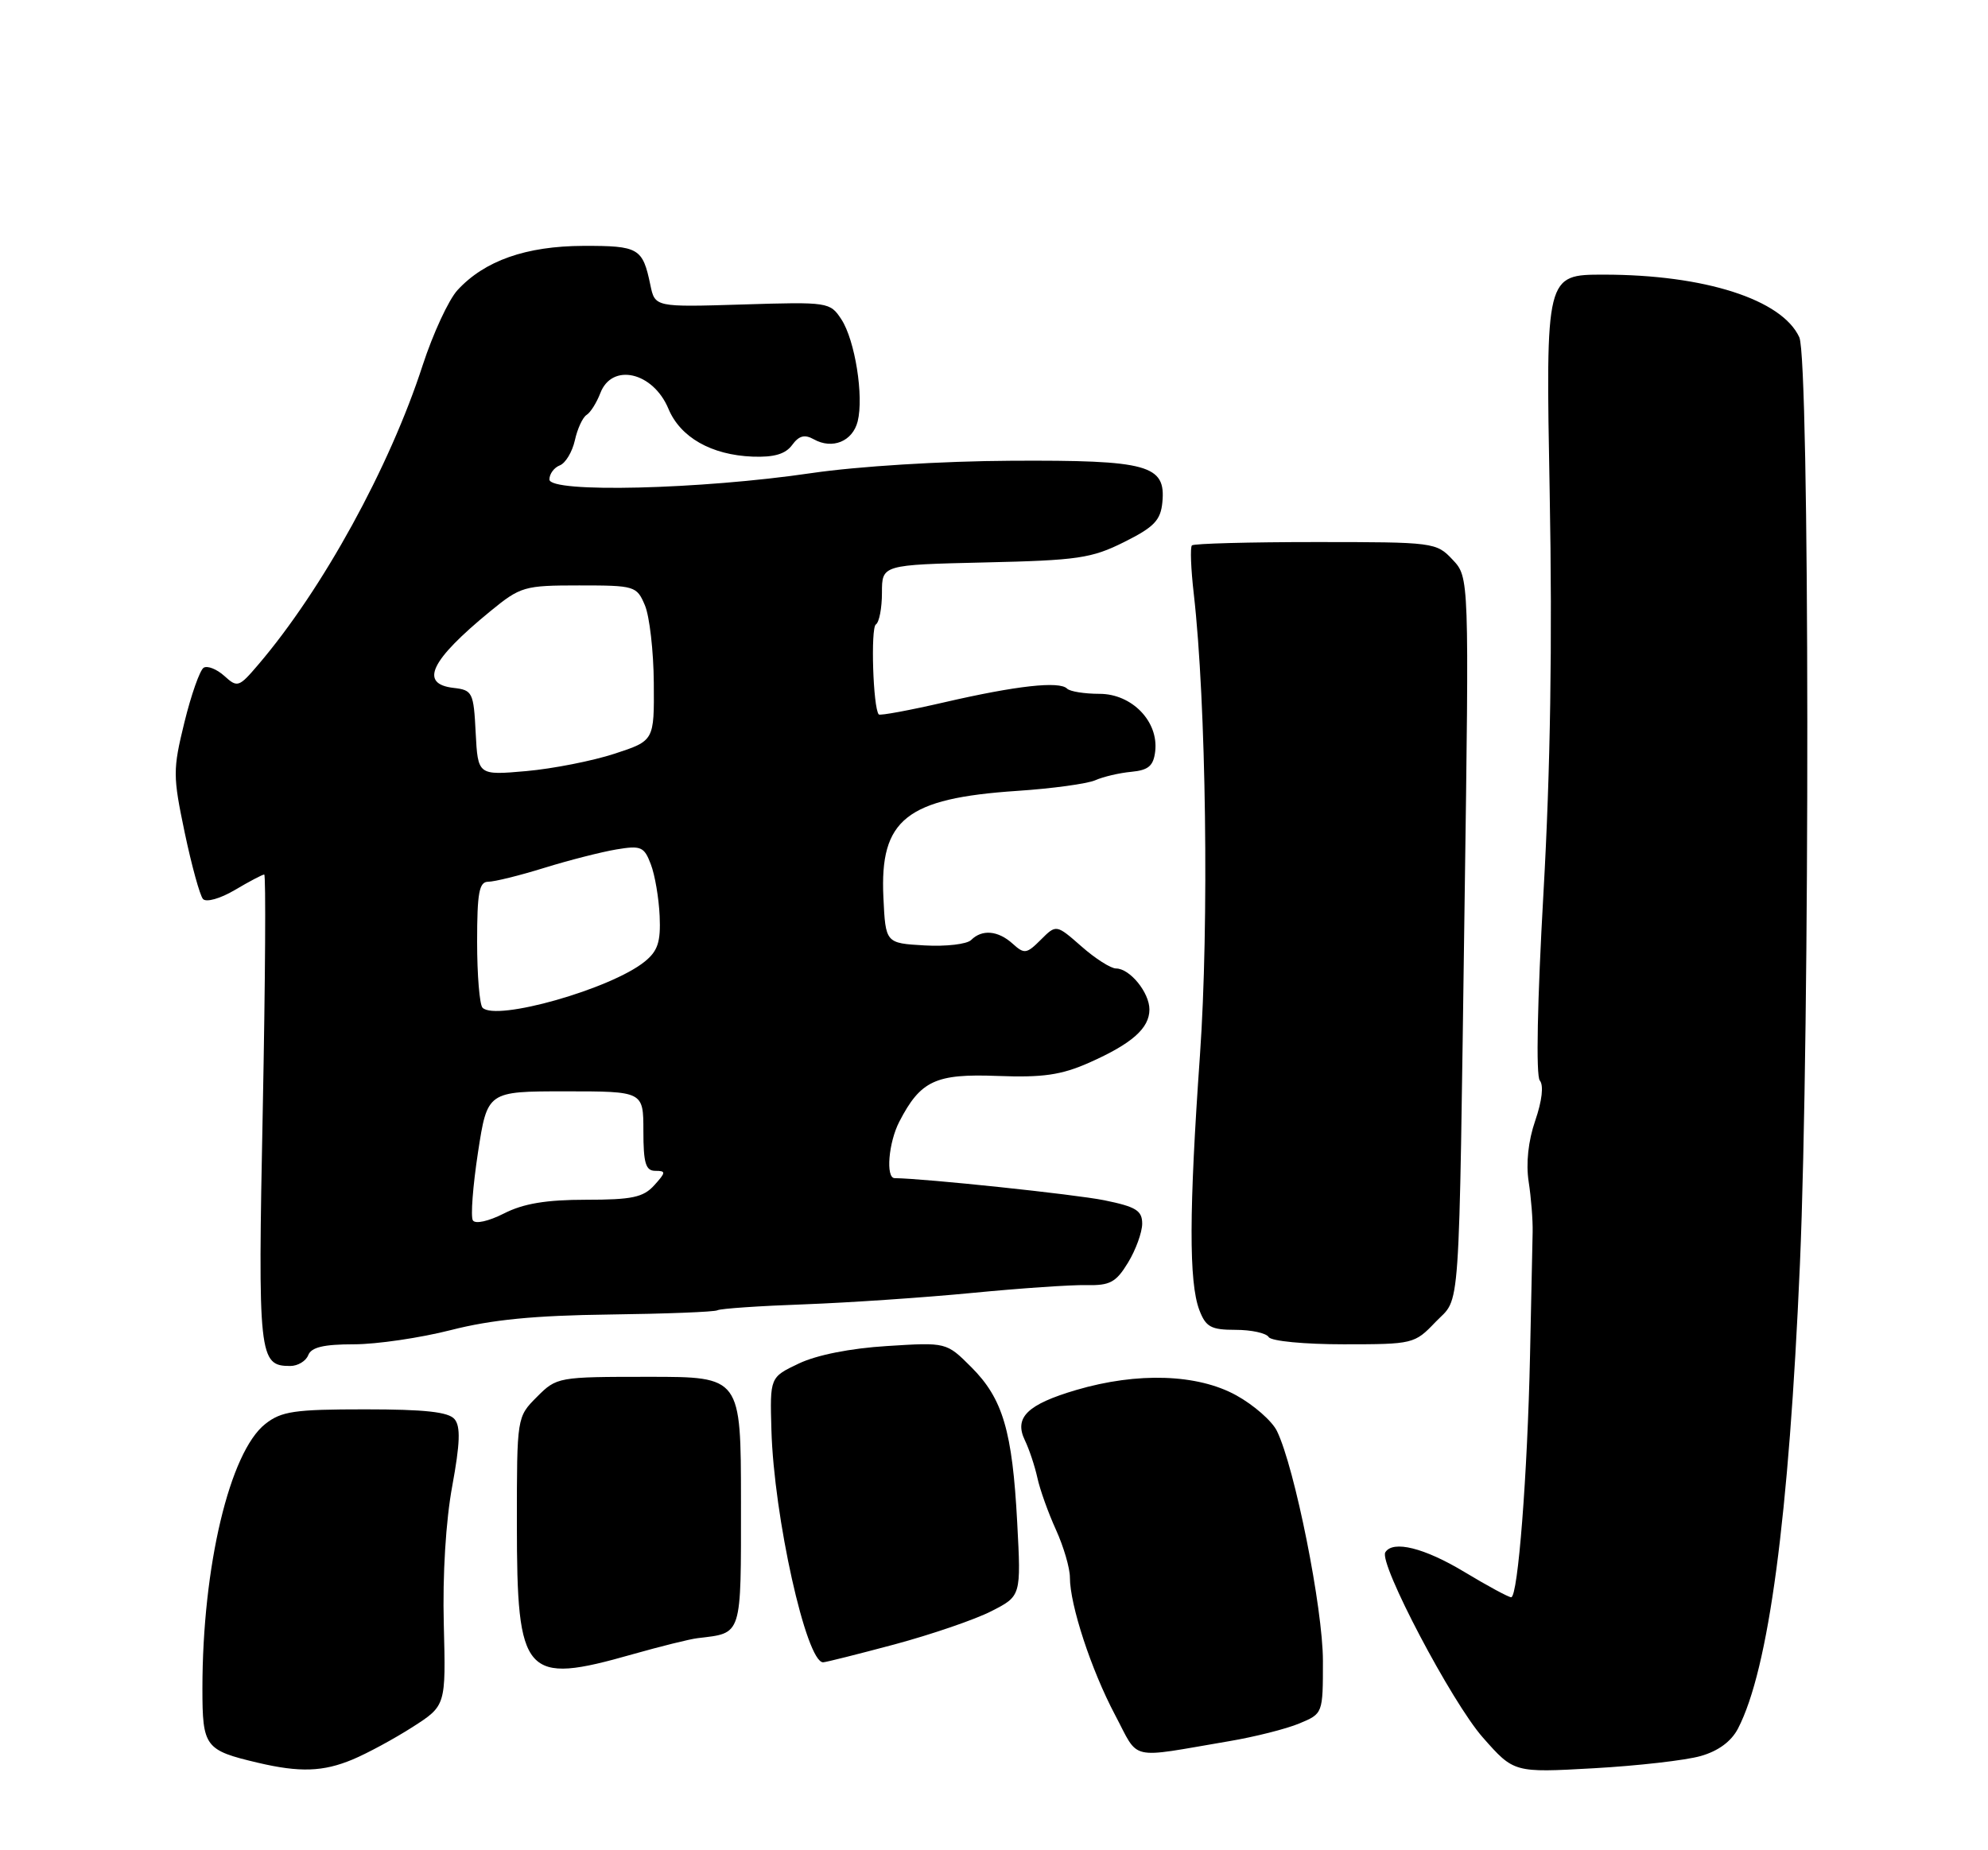 <?xml version="1.0" encoding="UTF-8" standalone="no"?>
<!DOCTYPE svg PUBLIC "-//W3C//DTD SVG 1.1//EN" "http://www.w3.org/Graphics/SVG/1.1/DTD/svg11.dtd" >
<svg xmlns="http://www.w3.org/2000/svg" xmlns:xlink="http://www.w3.org/1999/xlink" version="1.1" viewBox="0 0 275 256">
 <g >
 <path fill="currentColor"
d=" M 48.77 243.45 C 50.81 242.60 54.55 240.57 57.08 238.95 C 61.68 236.00 61.68 236.00 61.39 224.75 C 61.21 217.91 61.67 210.41 62.56 205.61 C 63.64 199.72 63.73 197.37 62.88 196.36 C 62.05 195.36 58.77 195.00 50.51 195.00 C 40.74 195.00 38.93 195.26 36.70 197.02 C 31.77 200.90 28.00 216.76 28.00 233.62 C 28.00 241.72 28.34 242.17 35.69 243.90 C 41.47 245.26 44.70 245.15 48.77 243.45 Z  M 235.25 242.97 C 237.69 242.28 239.49 240.95 240.42 239.16 C 244.67 230.94 247.46 210.01 248.98 175.00 C 250.39 142.42 250.33 49.82 248.90 46.67 C 246.51 41.44 235.80 38.00 221.85 38.00 C 213.81 38.00 213.81 38.00 214.37 68.29 C 214.75 88.80 214.47 106.62 213.51 123.49 C 212.66 138.48 212.45 148.84 213.00 149.50 C 213.56 150.17 213.31 152.31 212.37 155.05 C 211.40 157.86 211.07 160.97 211.46 163.50 C 211.80 165.70 212.05 168.85 212.01 170.50 C 211.97 172.15 211.81 179.80 211.65 187.50 C 211.30 203.98 209.98 221.00 209.04 221.00 C 208.68 221.00 205.77 219.43 202.57 217.50 C 197.03 214.16 192.68 213.08 191.63 214.78 C 190.70 216.29 200.83 235.54 205.11 240.39 C 209.42 245.28 209.42 245.28 220.46 244.66 C 226.53 244.32 233.19 243.56 235.25 242.97 Z  M 169.99 240.92 C 173.56 240.32 177.95 239.21 179.74 238.46 C 183.00 237.10 183.00 237.10 183.00 229.80 C 183.00 222.55 179.10 203.04 176.64 198.00 C 175.97 196.62 173.44 194.40 171.01 193.06 C 165.65 190.10 157.35 189.83 148.88 192.32 C 142.10 194.32 140.25 196.13 141.77 199.28 C 142.36 200.50 143.14 202.83 143.50 204.47 C 143.85 206.10 145.01 209.33 146.07 211.66 C 147.13 213.99 148.00 216.96 148.00 218.26 C 148.00 222.07 150.94 231.03 154.24 237.27 C 157.66 243.72 155.91 243.31 169.99 240.92 Z  M 87.50 228.89 C 91.35 227.80 95.40 226.79 96.50 226.66 C 102.72 225.91 102.50 226.59 102.50 207.76 C 102.49 190.50 102.49 190.50 89.77 190.50 C 77.19 190.50 77.01 190.53 74.27 193.28 C 71.50 196.06 71.50 196.06 71.50 210.82 C 71.50 232.00 72.52 233.15 87.50 228.89 Z  M 123.75 227.52 C 128.84 226.15 134.86 224.09 137.13 222.93 C 141.25 220.83 141.25 220.83 140.71 210.66 C 140.04 197.98 138.72 193.52 134.36 189.16 C 130.92 185.72 130.92 185.72 122.71 186.24 C 117.65 186.55 112.97 187.48 110.50 188.66 C 106.50 190.56 106.50 190.56 106.71 197.87 C 107.05 209.85 111.53 230.01 113.86 230.00 C 114.21 230.00 118.66 228.88 123.75 227.52 Z  M 42.64 187.50 C 43.06 186.41 44.77 186.00 48.95 186.00 C 52.10 186.00 58.15 185.11 62.38 184.03 C 68.01 182.59 73.92 182.01 84.29 181.88 C 92.11 181.78 98.84 181.52 99.25 181.29 C 99.67 181.06 105.07 180.69 111.25 180.47 C 117.44 180.24 127.90 179.53 134.50 178.89 C 141.10 178.25 148.21 177.76 150.30 177.81 C 153.54 177.88 154.38 177.43 156.04 174.70 C 157.11 172.94 157.99 170.52 158.00 169.32 C 158.00 167.49 157.15 166.97 152.75 166.07 C 148.68 165.25 127.96 163.06 123.75 163.01 C 122.50 162.99 122.91 158.08 124.40 155.20 C 127.34 149.51 129.42 148.54 137.98 148.87 C 144.26 149.11 146.79 148.74 150.63 147.05 C 156.58 144.41 159.00 142.28 159.00 139.67 C 159.00 137.33 156.29 134.00 154.38 134.00 C 153.66 134.00 151.50 132.63 149.59 130.94 C 146.11 127.89 146.11 127.89 143.97 130.03 C 142.01 131.99 141.69 132.03 140.09 130.58 C 138.07 128.75 135.85 128.55 134.34 130.06 C 133.76 130.64 130.86 130.98 127.89 130.81 C 122.50 130.50 122.50 130.50 122.20 124.15 C 121.69 113.37 125.35 110.46 140.69 109.43 C 145.54 109.11 150.40 108.44 151.50 107.96 C 152.60 107.47 154.85 106.94 156.50 106.79 C 158.88 106.56 159.56 105.97 159.80 103.95 C 160.28 99.82 156.58 96.00 152.09 96.00 C 150.03 96.00 148.01 95.68 147.61 95.28 C 146.55 94.21 140.61 94.87 130.68 97.16 C 125.83 98.28 121.73 99.04 121.56 98.85 C 120.77 97.96 120.42 86.86 121.16 86.40 C 121.62 86.11 122.00 84.14 122.00 82.01 C 122.00 78.15 122.00 78.15 136.25 77.82 C 149.08 77.53 151.00 77.25 155.50 75.00 C 159.65 72.93 160.55 71.99 160.79 69.50 C 161.29 64.33 158.83 63.65 139.89 63.75 C 130.25 63.80 118.66 64.52 112.25 65.46 C 96.90 67.72 76.00 68.23 76.00 66.34 C 76.00 65.57 76.65 64.69 77.44 64.39 C 78.23 64.08 79.16 62.53 79.52 60.93 C 79.87 59.33 80.60 57.75 81.14 57.41 C 81.68 57.08 82.53 55.72 83.04 54.40 C 84.65 50.16 90.33 51.46 92.46 56.55 C 94.11 60.52 98.40 62.95 104.10 63.18 C 107.07 63.29 108.65 62.83 109.57 61.58 C 110.52 60.28 111.30 60.07 112.57 60.78 C 115.14 62.22 117.94 61.07 118.64 58.31 C 119.51 54.83 118.27 47.07 116.39 44.19 C 114.82 41.80 114.60 41.76 102.70 42.13 C 90.60 42.50 90.60 42.50 89.96 39.41 C 88.90 34.32 88.36 34.00 80.69 34.02 C 72.77 34.05 67.04 36.06 63.28 40.15 C 62.06 41.48 59.90 46.15 58.47 50.53 C 53.89 64.66 44.62 81.55 35.71 91.98 C 33.05 95.10 32.84 95.17 31.03 93.52 C 29.98 92.58 28.70 92.07 28.17 92.39 C 27.65 92.72 26.45 96.11 25.51 99.94 C 23.90 106.52 23.91 107.35 25.55 115.20 C 26.51 119.76 27.65 123.90 28.08 124.39 C 28.53 124.88 30.46 124.34 32.49 123.14 C 34.48 121.96 36.31 121.00 36.55 121.00 C 36.79 121.00 36.70 135.61 36.35 153.47 C 35.66 187.77 35.80 189.00 40.15 189.00 C 41.20 189.00 42.32 188.32 42.64 187.50 Z  M 198.56 182.93 C 202.08 179.26 201.77 183.86 202.60 124.69 C 203.23 79.87 203.23 79.87 200.94 77.44 C 198.69 75.04 198.35 75.00 181.99 75.00 C 172.83 75.00 165.13 75.21 164.88 75.46 C 164.62 75.71 164.74 78.75 165.14 82.21 C 166.85 97.19 167.26 127.91 165.99 146.00 C 164.47 167.54 164.45 177.41 165.90 181.25 C 166.80 183.61 167.51 184.00 170.92 184.00 C 173.10 184.00 175.16 184.45 175.50 185.00 C 175.84 185.56 180.45 186.00 185.87 186.00 C 195.45 186.00 195.68 185.95 198.56 182.93 Z  M 65.41 168.85 C 65.09 168.33 65.41 164.10 66.12 159.45 C 67.42 151.00 67.42 151.00 78.21 151.00 C 89.00 151.00 89.00 151.00 89.00 156.50 C 89.00 160.95 89.32 162.00 90.65 162.00 C 92.14 162.00 92.13 162.20 90.50 164.00 C 88.99 165.67 87.42 166.00 81.06 166.00 C 75.54 166.00 72.39 166.53 69.71 167.90 C 67.58 168.98 65.74 169.39 65.41 168.85 Z  M 66.75 139.43 C 66.34 139.01 66.00 134.92 66.00 130.33 C 66.00 123.49 66.28 122.00 67.54 122.00 C 68.39 122.00 71.88 121.14 75.29 120.08 C 78.71 119.02 83.19 117.88 85.26 117.53 C 88.67 116.96 89.11 117.15 90.03 119.59 C 90.60 121.07 91.14 124.29 91.25 126.75 C 91.41 130.33 90.99 131.59 89.18 133.05 C 84.52 136.83 68.63 141.34 66.75 139.43 Z  M 65.80 101.39 C 65.52 95.80 65.36 95.48 62.75 95.18 C 57.96 94.63 59.53 91.37 67.84 84.56 C 72.01 81.15 72.51 81.00 80.12 81.00 C 87.82 81.00 88.08 81.08 89.21 83.75 C 89.85 85.26 90.41 90.10 90.44 94.49 C 90.50 102.49 90.50 102.49 85.00 104.29 C 81.97 105.28 76.49 106.36 72.80 106.69 C 66.11 107.28 66.11 107.28 65.80 101.39 Z "/>
</g>
</svg>